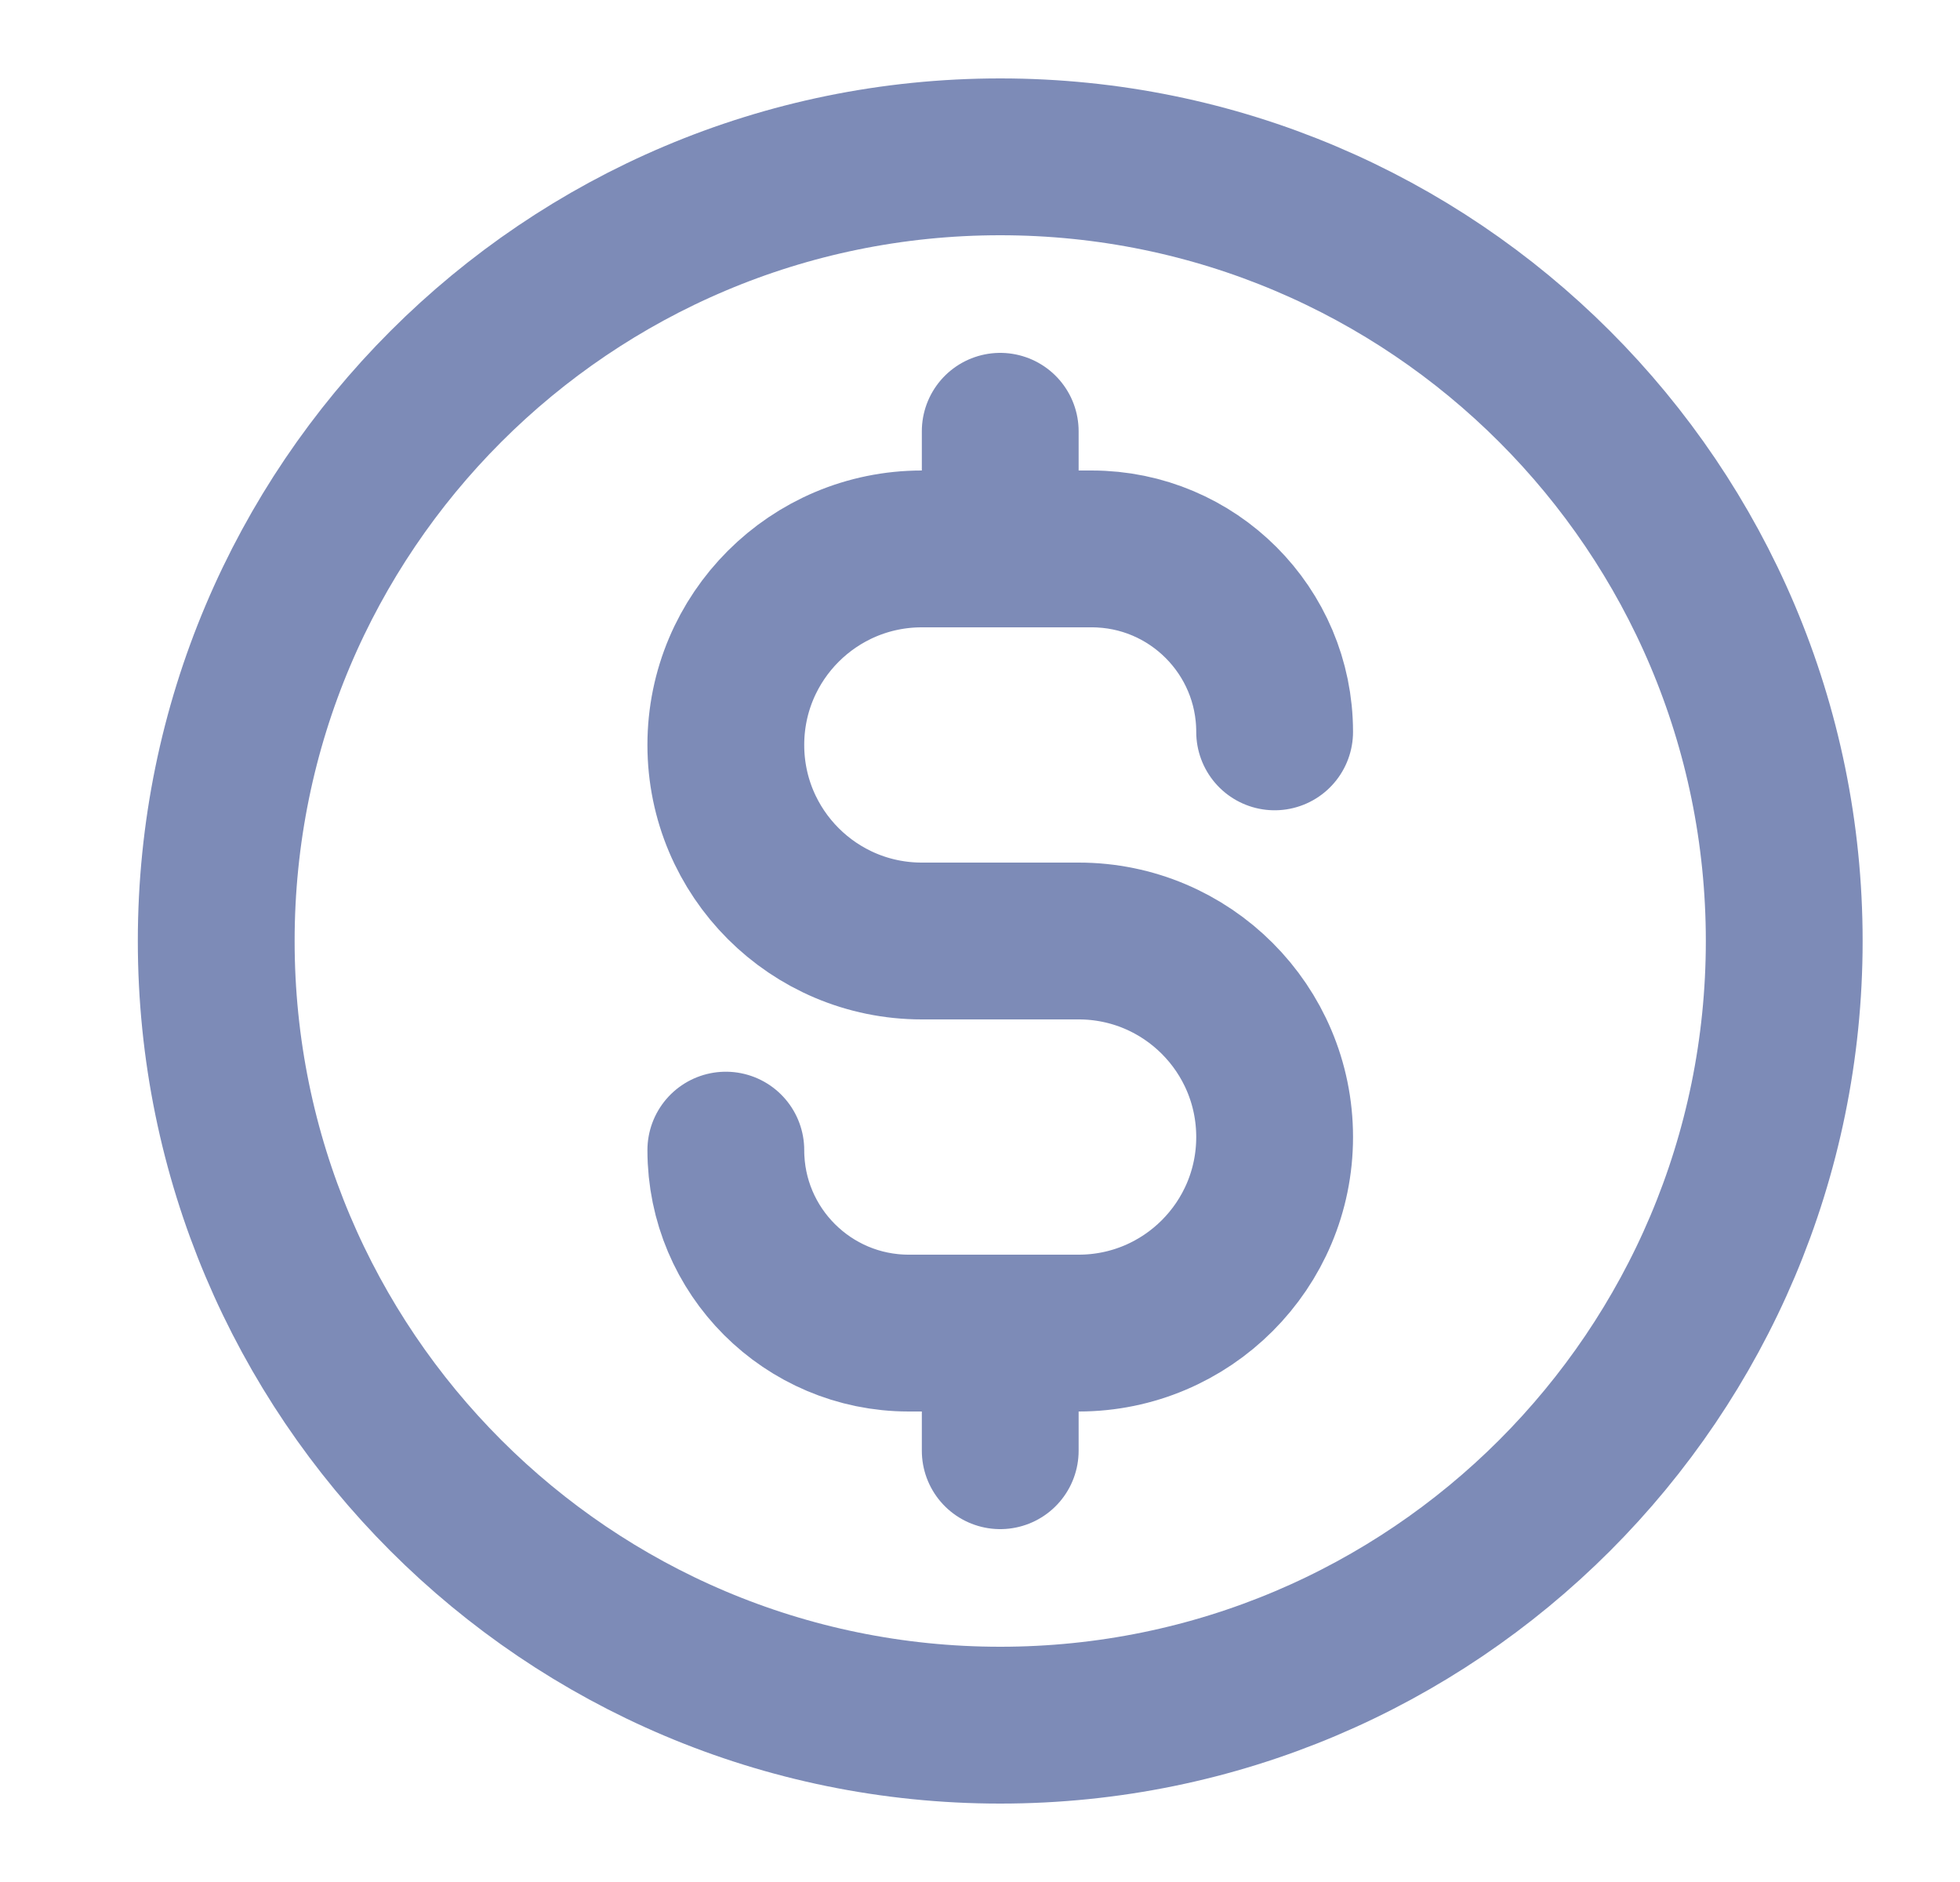 <svg width="25" height="24" viewBox="0 0 25 24" fill="none" xmlns="http://www.w3.org/2000/svg">
<g id="currency-dollar-circle">
<path id="Icon" d="M9.258 14.667C9.258 15.955 10.303 17 11.591 17H13.758C15.139 17 16.258 15.881 16.258 14.5C16.258 13.119 15.139 12 13.758 12H11.758C10.377 12 9.258 10.881 9.258 9.5C9.258 8.119 10.377 7 11.758 7H13.925C15.213 7 16.258 8.045 16.258 9.333M12.758 5.5V7M12.758 17V18.5M22.758 12C22.758 17.523 18.281 22 12.758 22C7.235 22 2.758 17.523 2.758 12C2.758 6.477 7.235 2 12.758 2C18.281 2 22.758 6.477 22.758 12Z" stroke="#7D8BB7" stroke-width="2" stroke-linecap="round" stroke-linejoin="round"/>
</g>
</svg>
